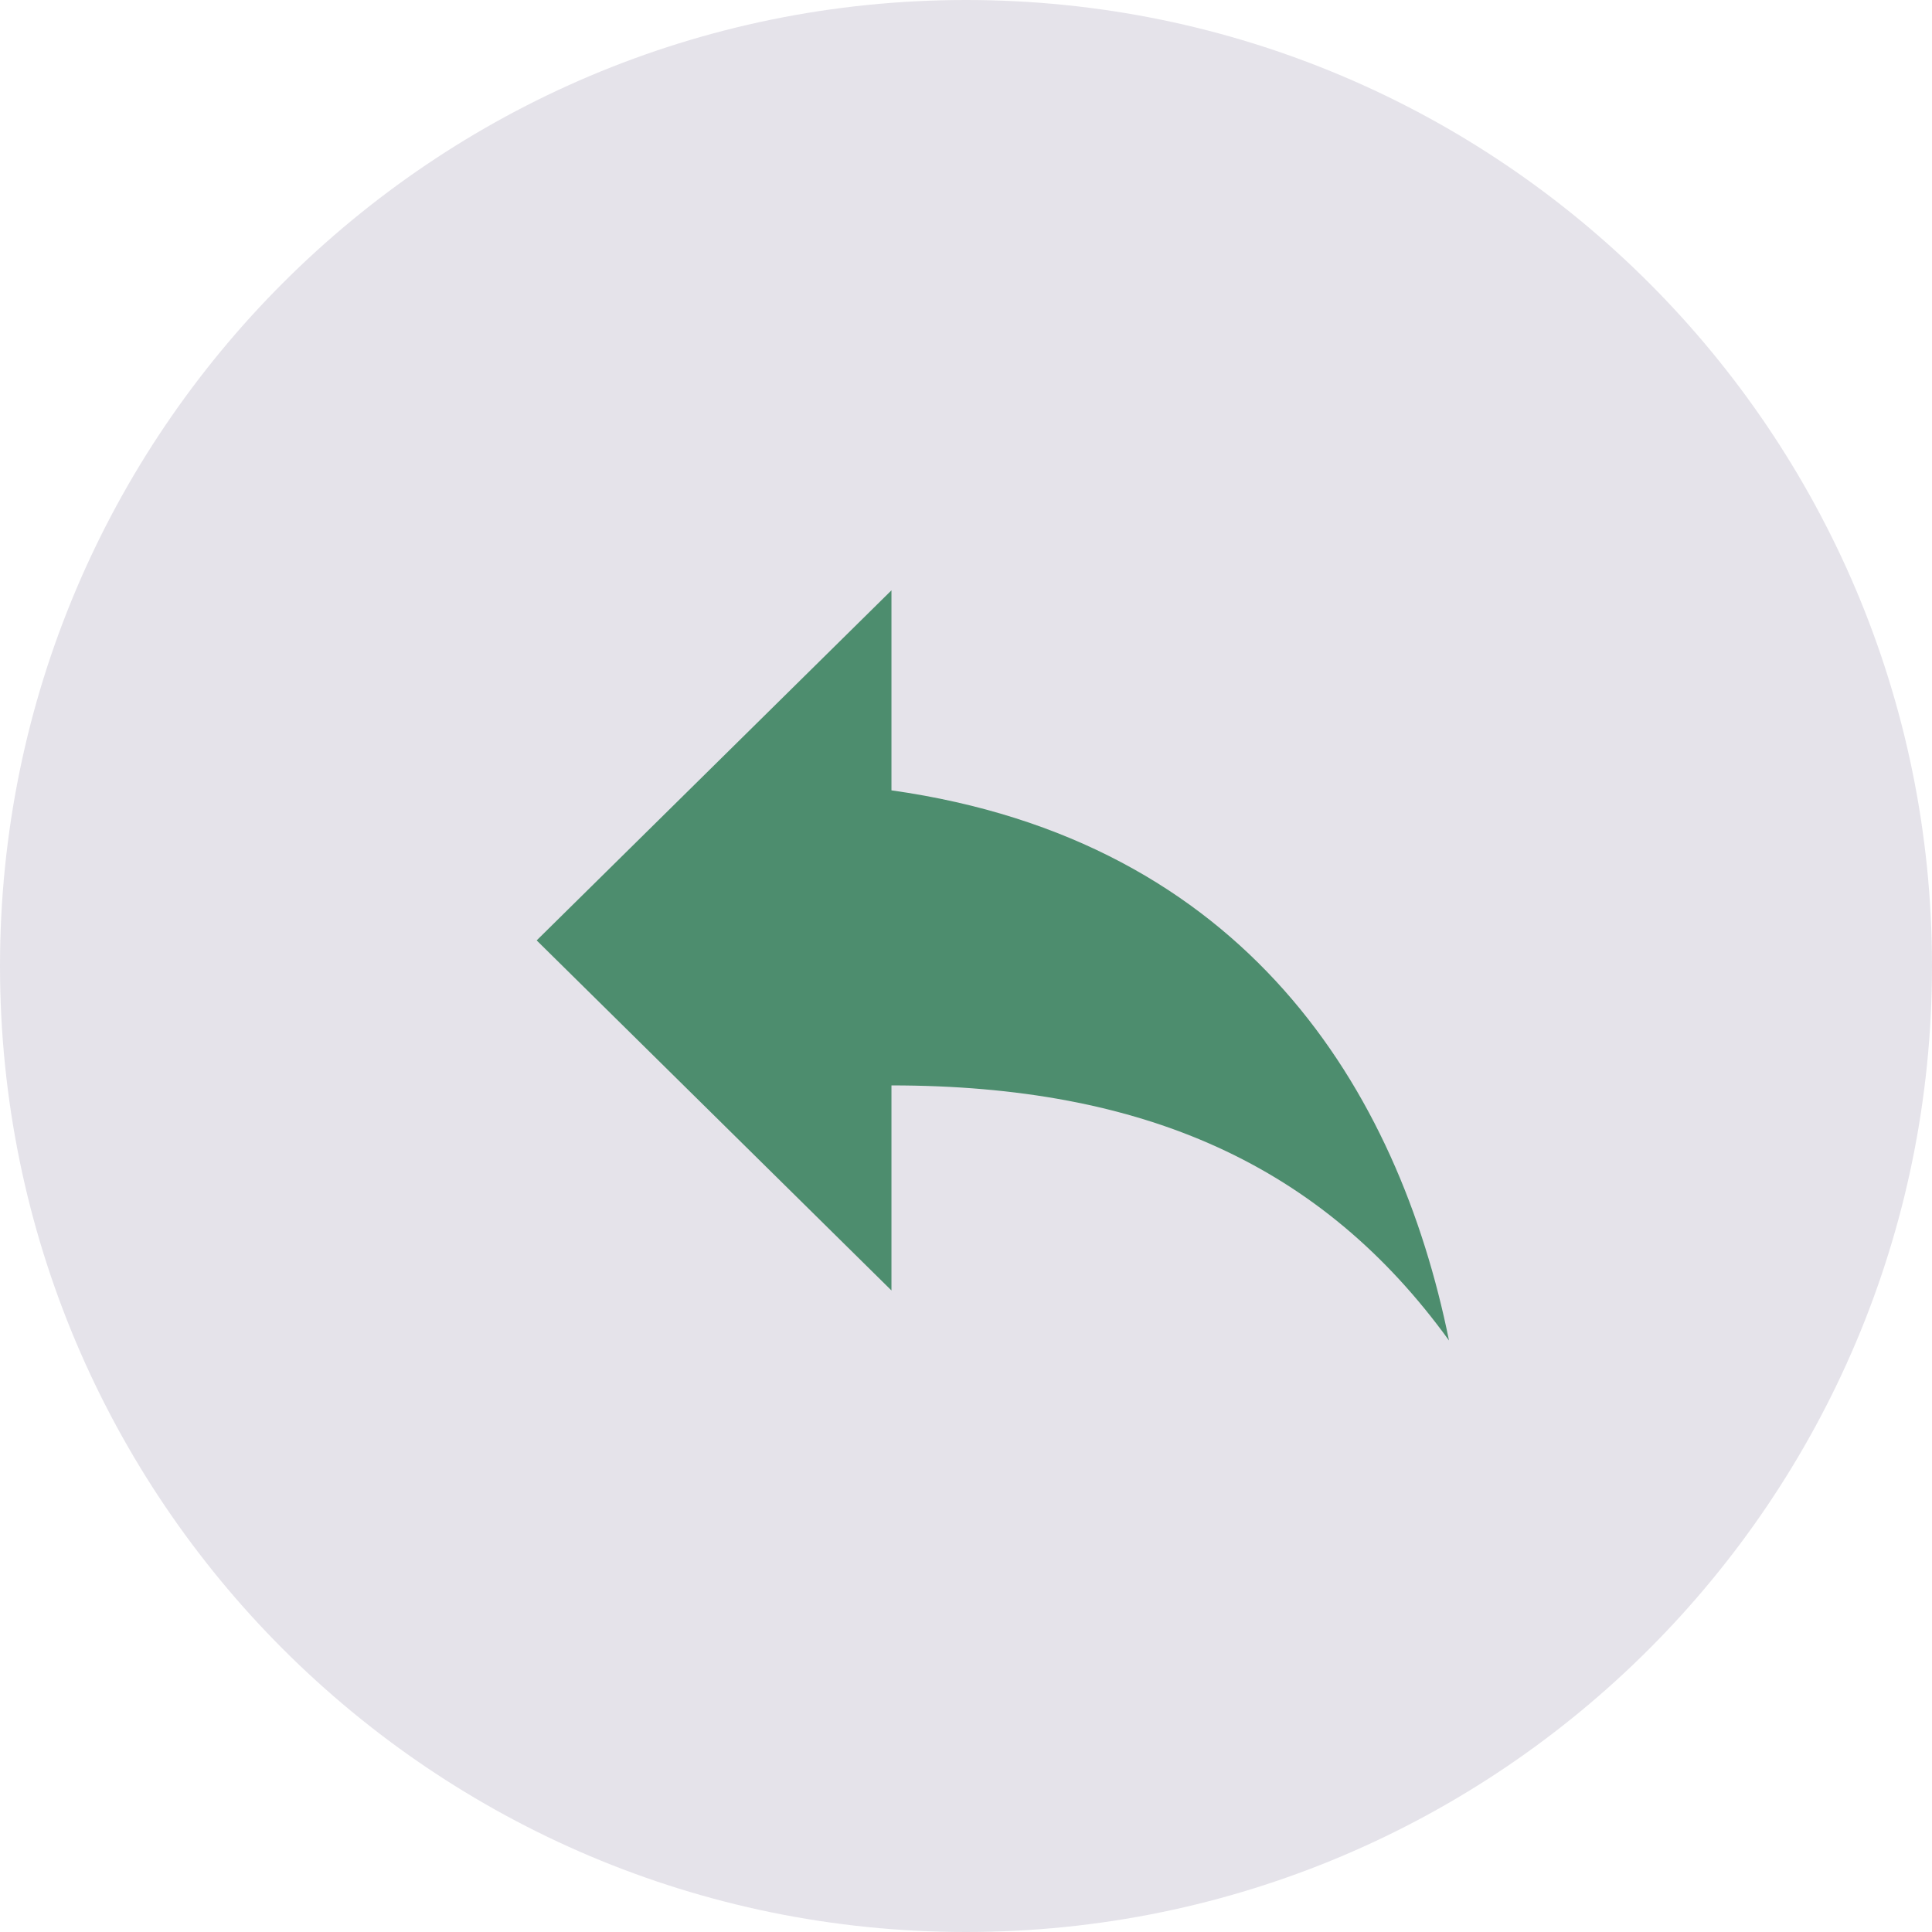 <svg width="36" height="36" viewBox="0 0 36 36" fill="none" xmlns="http://www.w3.org/2000/svg">
<path d="M18 36C27.941 36 36 27.941 36 18C36 8.059 27.941 0 18 0C8.059 0 0 8.059 0 18C0 27.941 8.059 36 18 36Z" fill="#291150" fill-opacity="0.12"/>
<path d="M16.611 14.727V11L10 17.523L16.611 24.046V20.225C21.333 20.225 24.639 21.716 27 24.978C26.056 20.318 23.222 15.659 16.611 14.727Z" fill="#4D8D6E"/>
</svg>
